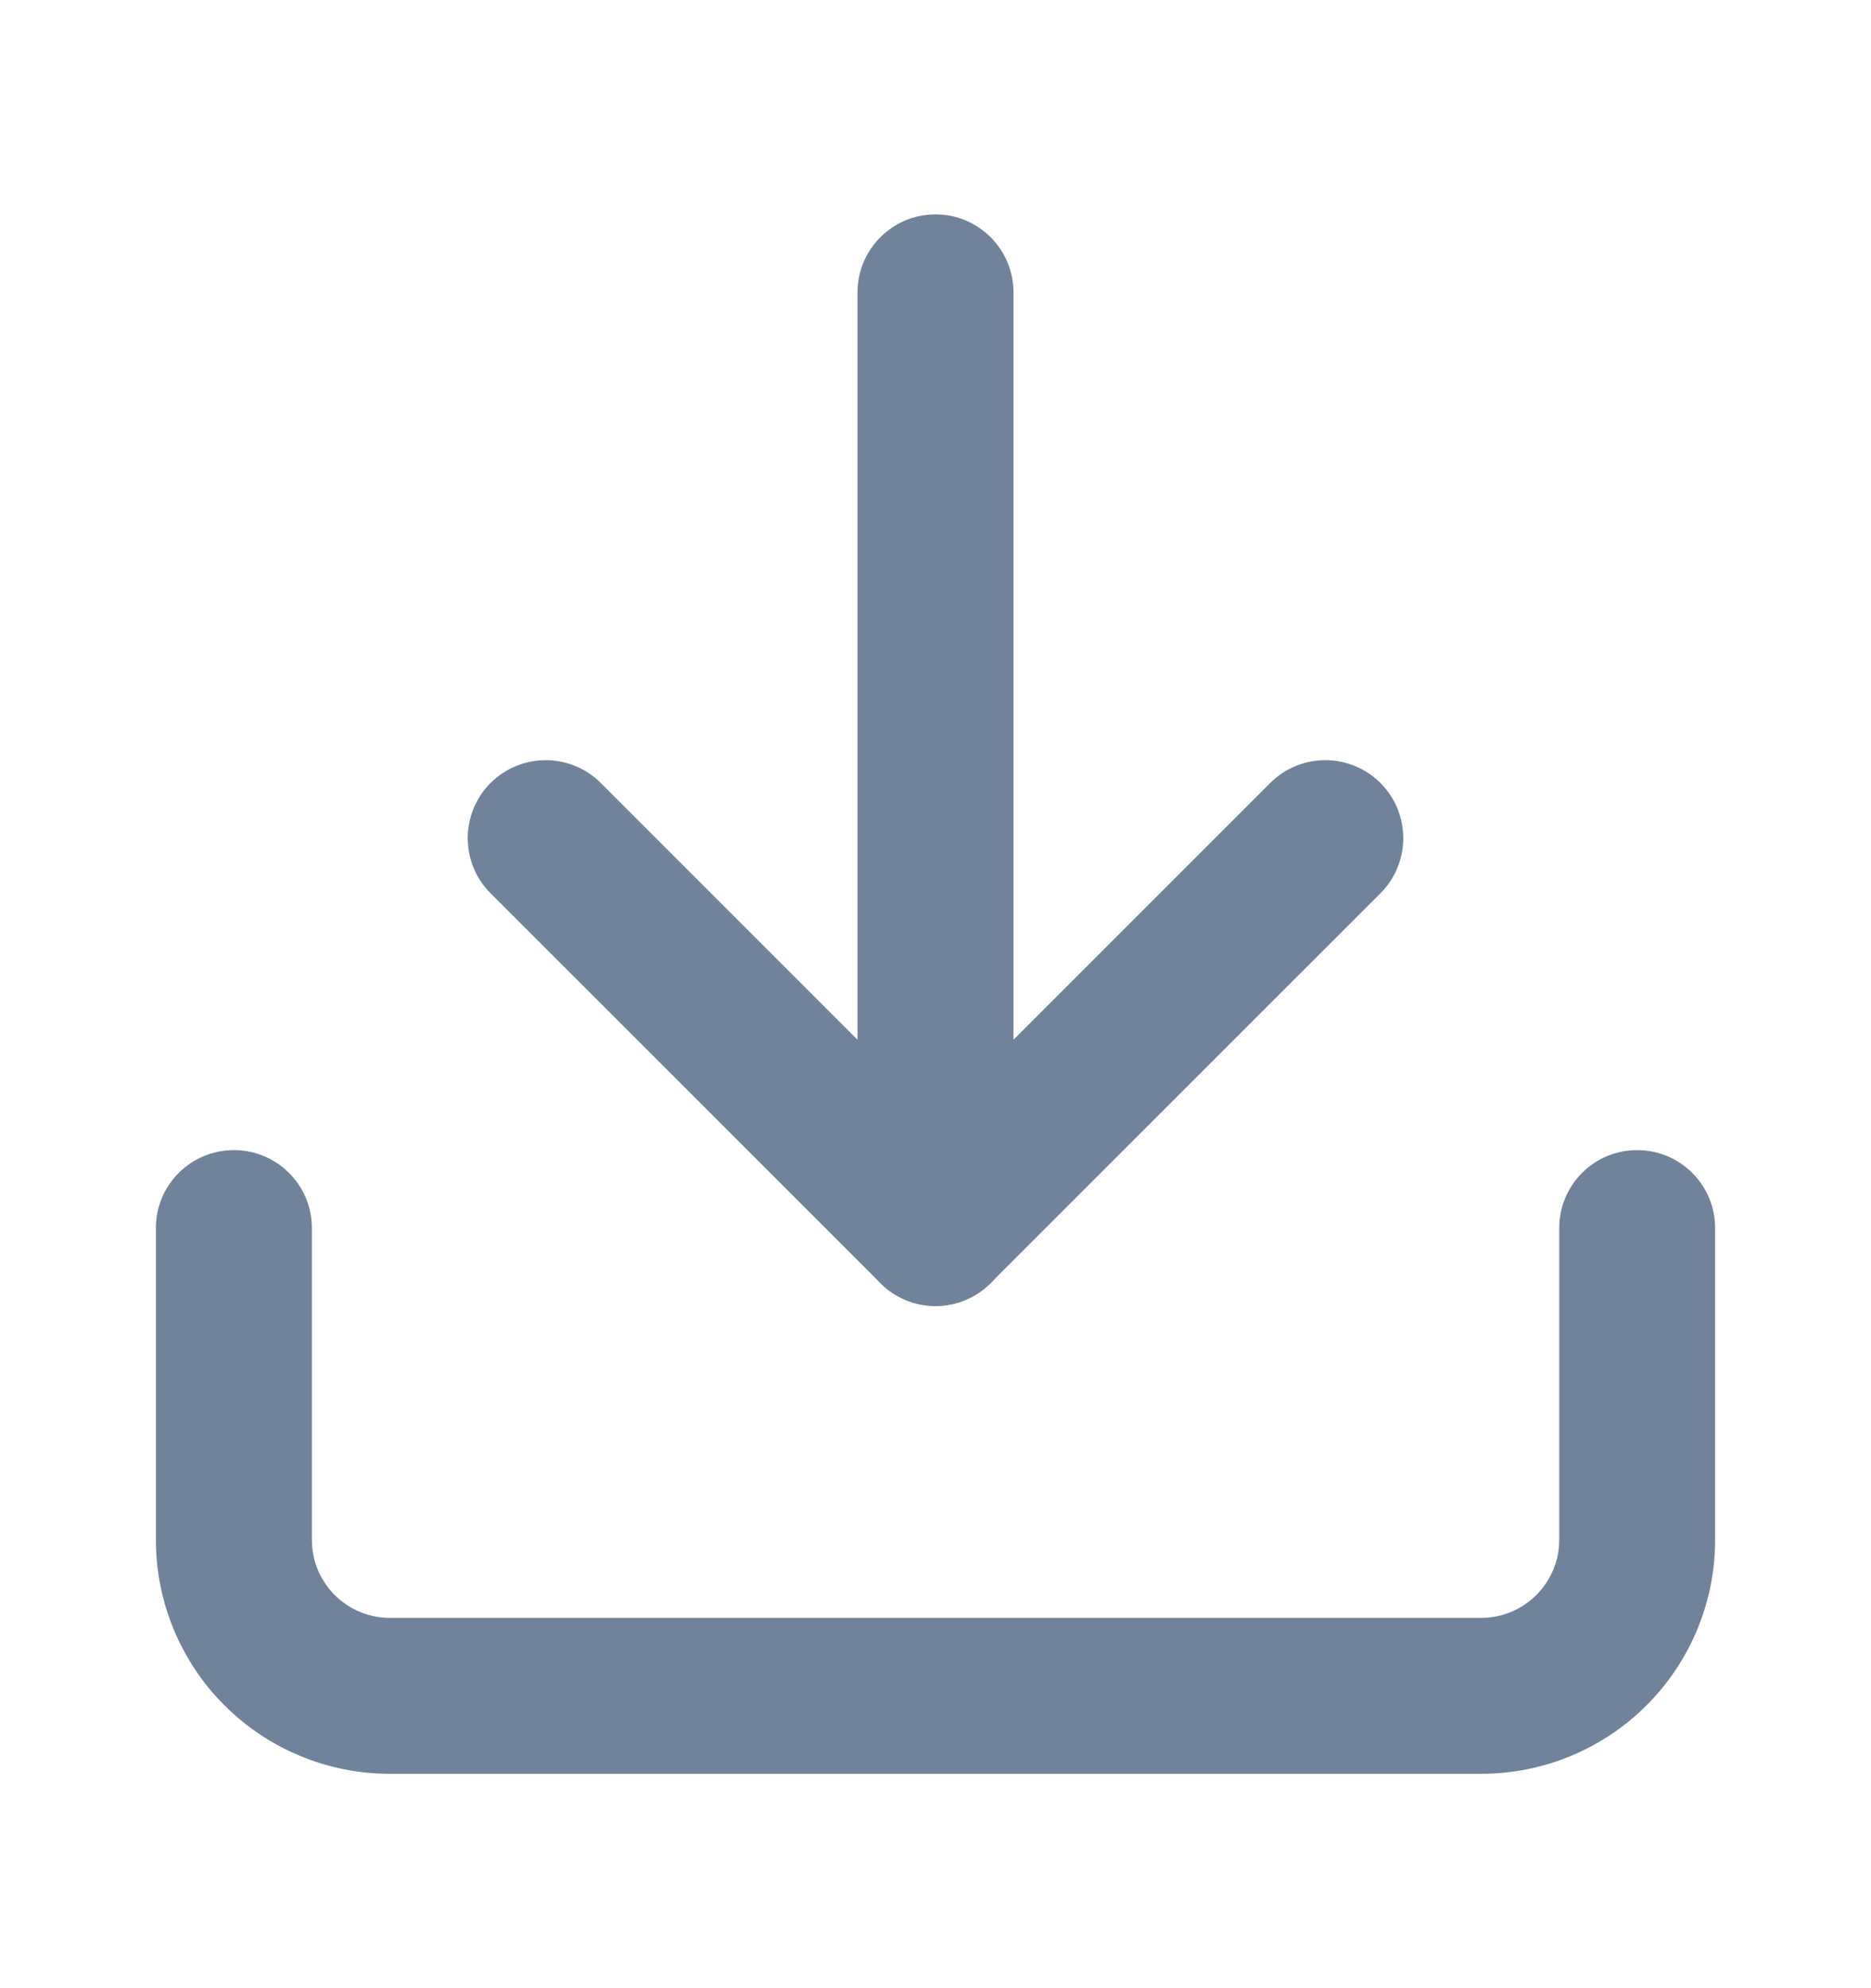 <svg width="16" height="17" viewBox="0 0 16 17" fill="none" xmlns="http://www.w3.org/2000/svg">
<path fill-rule="evenodd" clip-rule="evenodd" d="M2 9.834C2.368 9.834 2.667 10.132 2.667 10.5V13.167C2.667 13.344 2.737 13.513 2.862 13.638C2.987 13.763 3.157 13.834 3.333 13.834H12.667C12.844 13.834 13.013 13.763 13.138 13.638C13.263 13.513 13.334 13.344 13.334 13.167V10.5C13.334 10.132 13.632 9.834 14 9.834C14.368 9.834 14.667 10.132 14.667 10.5V13.167C14.667 13.697 14.456 14.206 14.081 14.581C13.706 14.956 13.197 15.167 12.667 15.167H3.333C2.803 15.167 2.294 14.956 1.919 14.581C1.544 14.206 1.333 13.697 1.333 13.167V10.5C1.333 10.132 1.632 9.834 2 9.834Z" fill="#71839B"/>
<path fill-rule="evenodd" clip-rule="evenodd" d="M4.195 6.695C4.456 6.435 4.878 6.435 5.138 6.695L8 9.557L10.862 6.695C11.122 6.435 11.544 6.435 11.805 6.695C12.065 6.956 12.065 7.378 11.805 7.638L8.471 10.971C8.211 11.232 7.789 11.232 7.529 10.971L4.195 7.638C3.935 7.378 3.935 6.956 4.195 6.695Z" fill="#71839B"/>
<path fill-rule="evenodd" clip-rule="evenodd" d="M8 1.833C8.368 1.833 8.667 2.132 8.667 2.5V10.5C8.667 10.868 8.368 11.167 8 11.167C7.632 11.167 7.333 10.868 7.333 10.5V2.5C7.333 2.132 7.632 1.833 8 1.833Z" fill="#71839B"/>
</svg>
